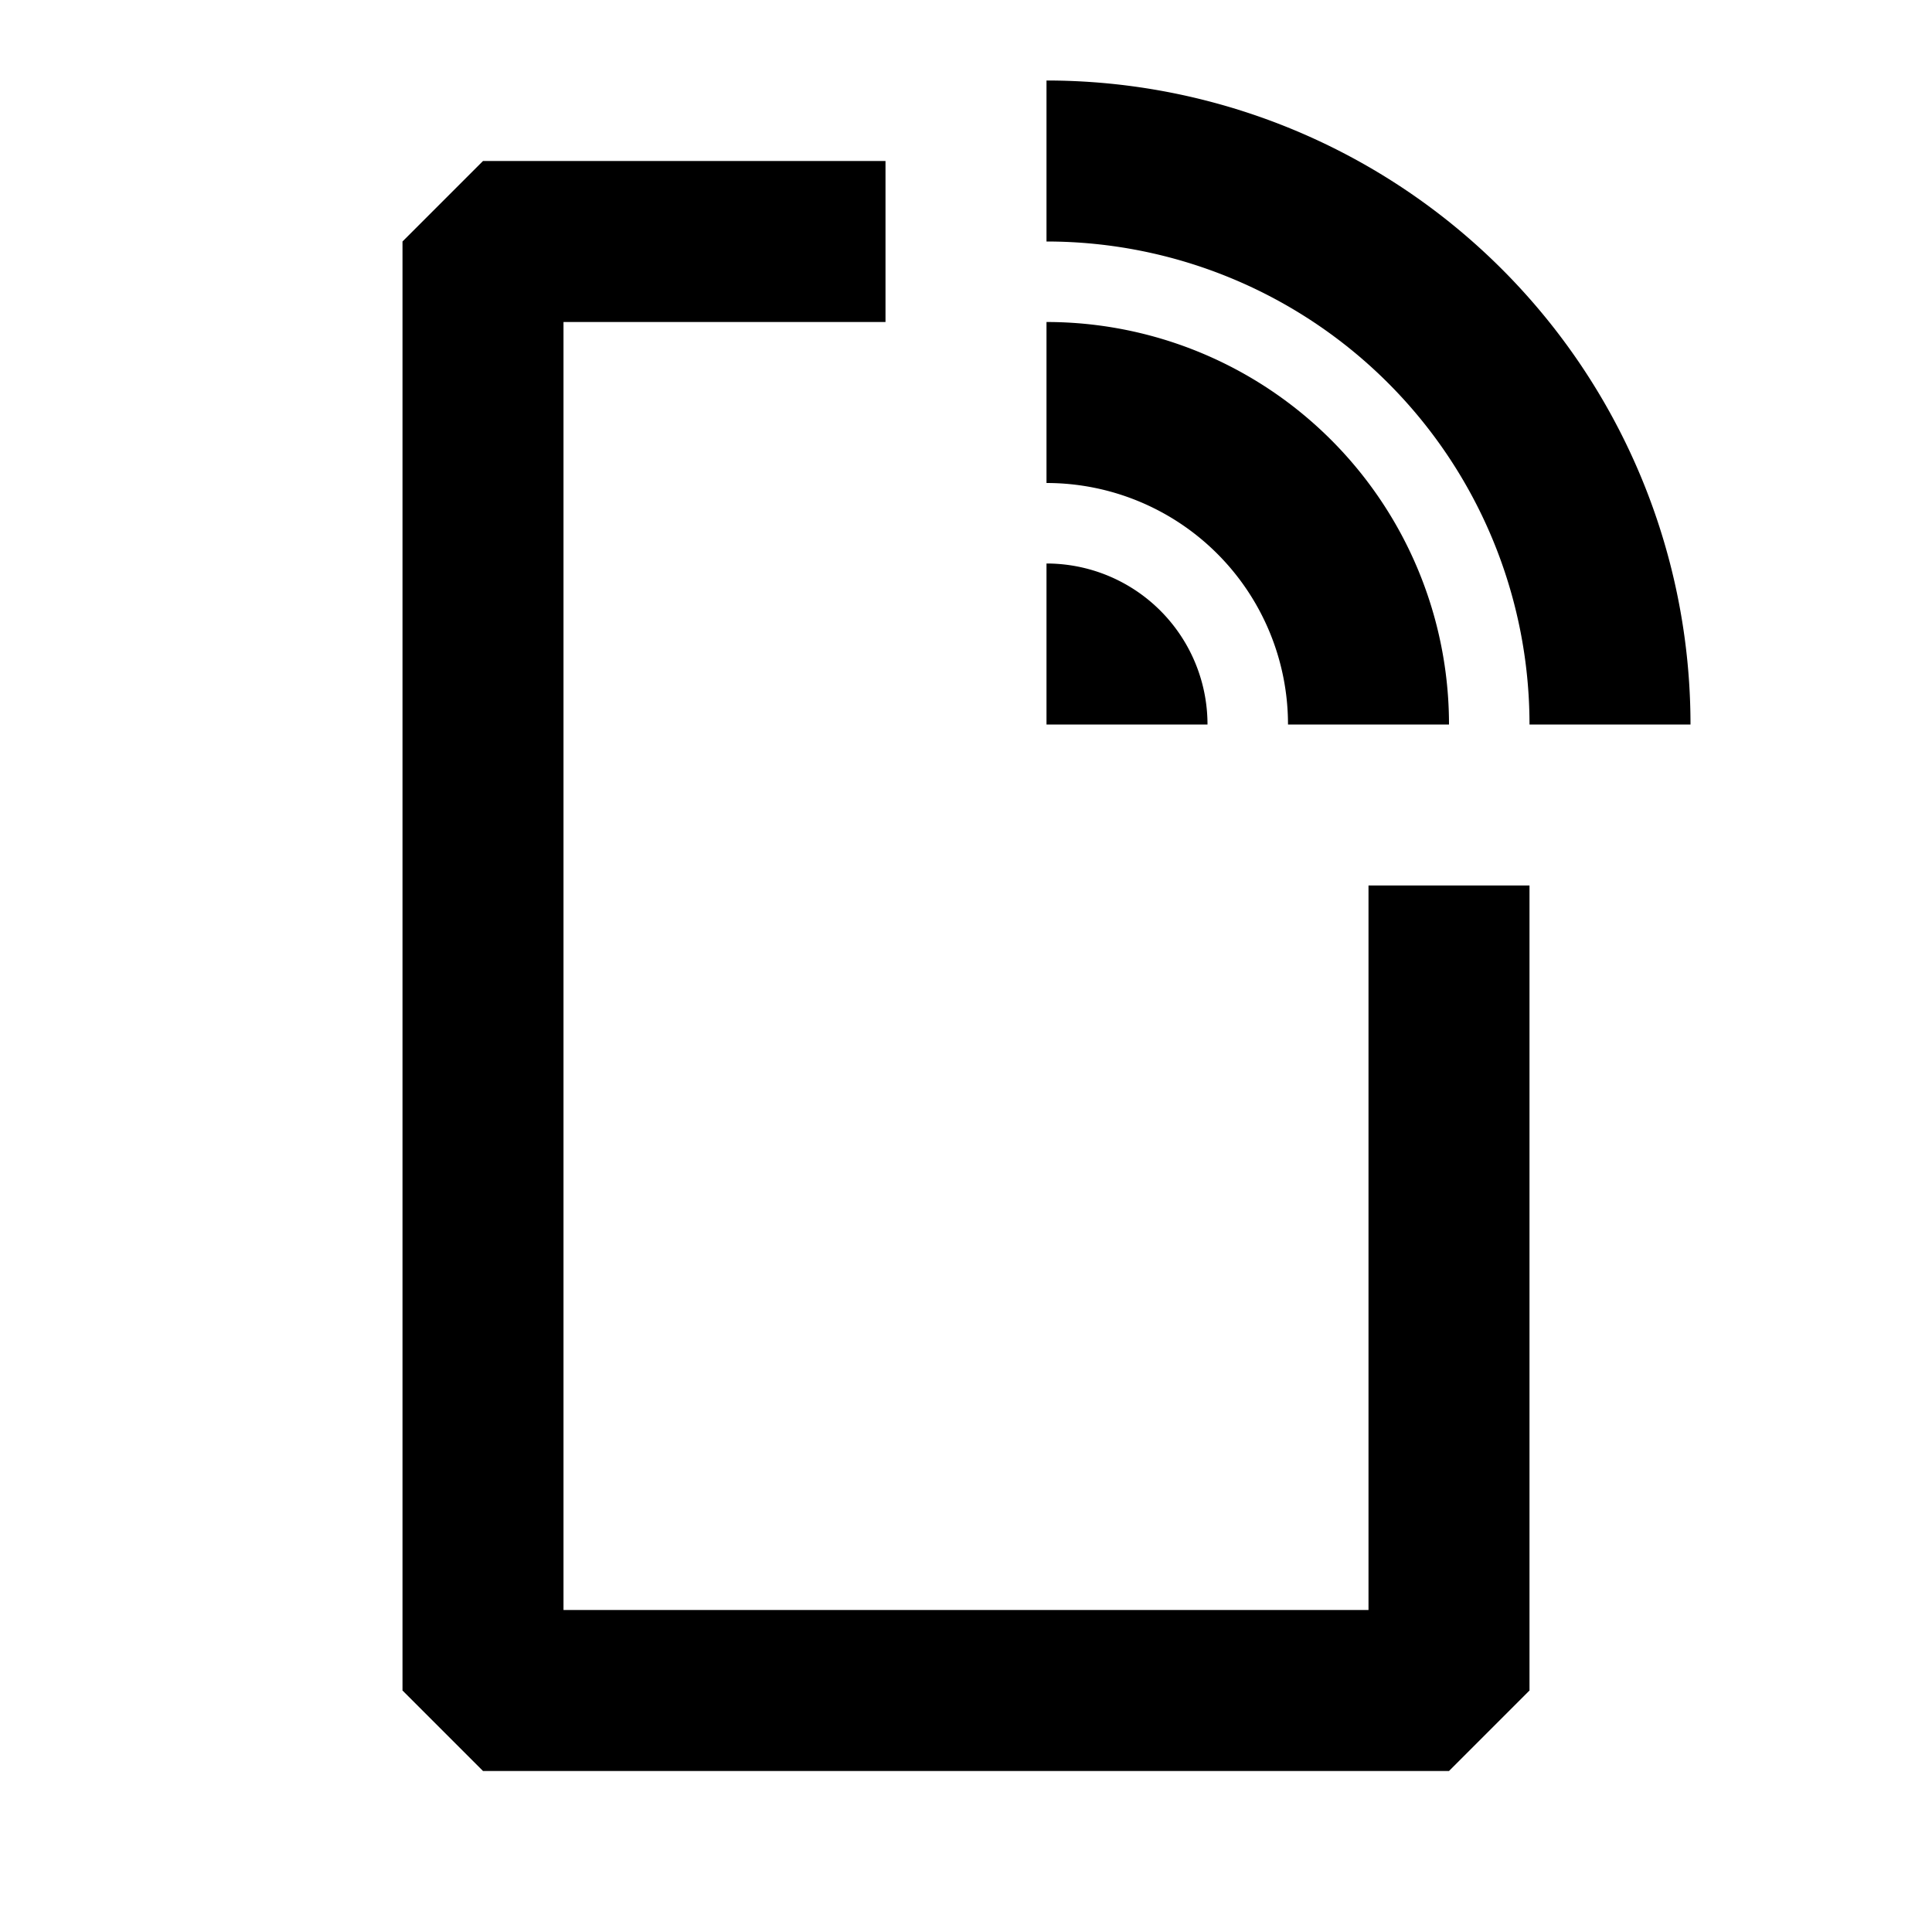 <svg xmlns="http://www.w3.org/2000/svg" width="24" height="24" fill="none">
  <path fill="currentColor" d="M13 9V7a2 2 0 0 1 2 2z" />
  <path fill="currentColor" d="M16 9a3 3 0 0 0-3-3V4a5 5 0 0 1 5 5z" />
  <path
    fill="currentColor"
    d="M19 9a6 6 0 0 0-6-6V1a8 8 0 0 1 8 8zM6 2 5 3v18l1 1h12l1-1V11h-2v9H7V4h4V2z"
  />
</svg>
